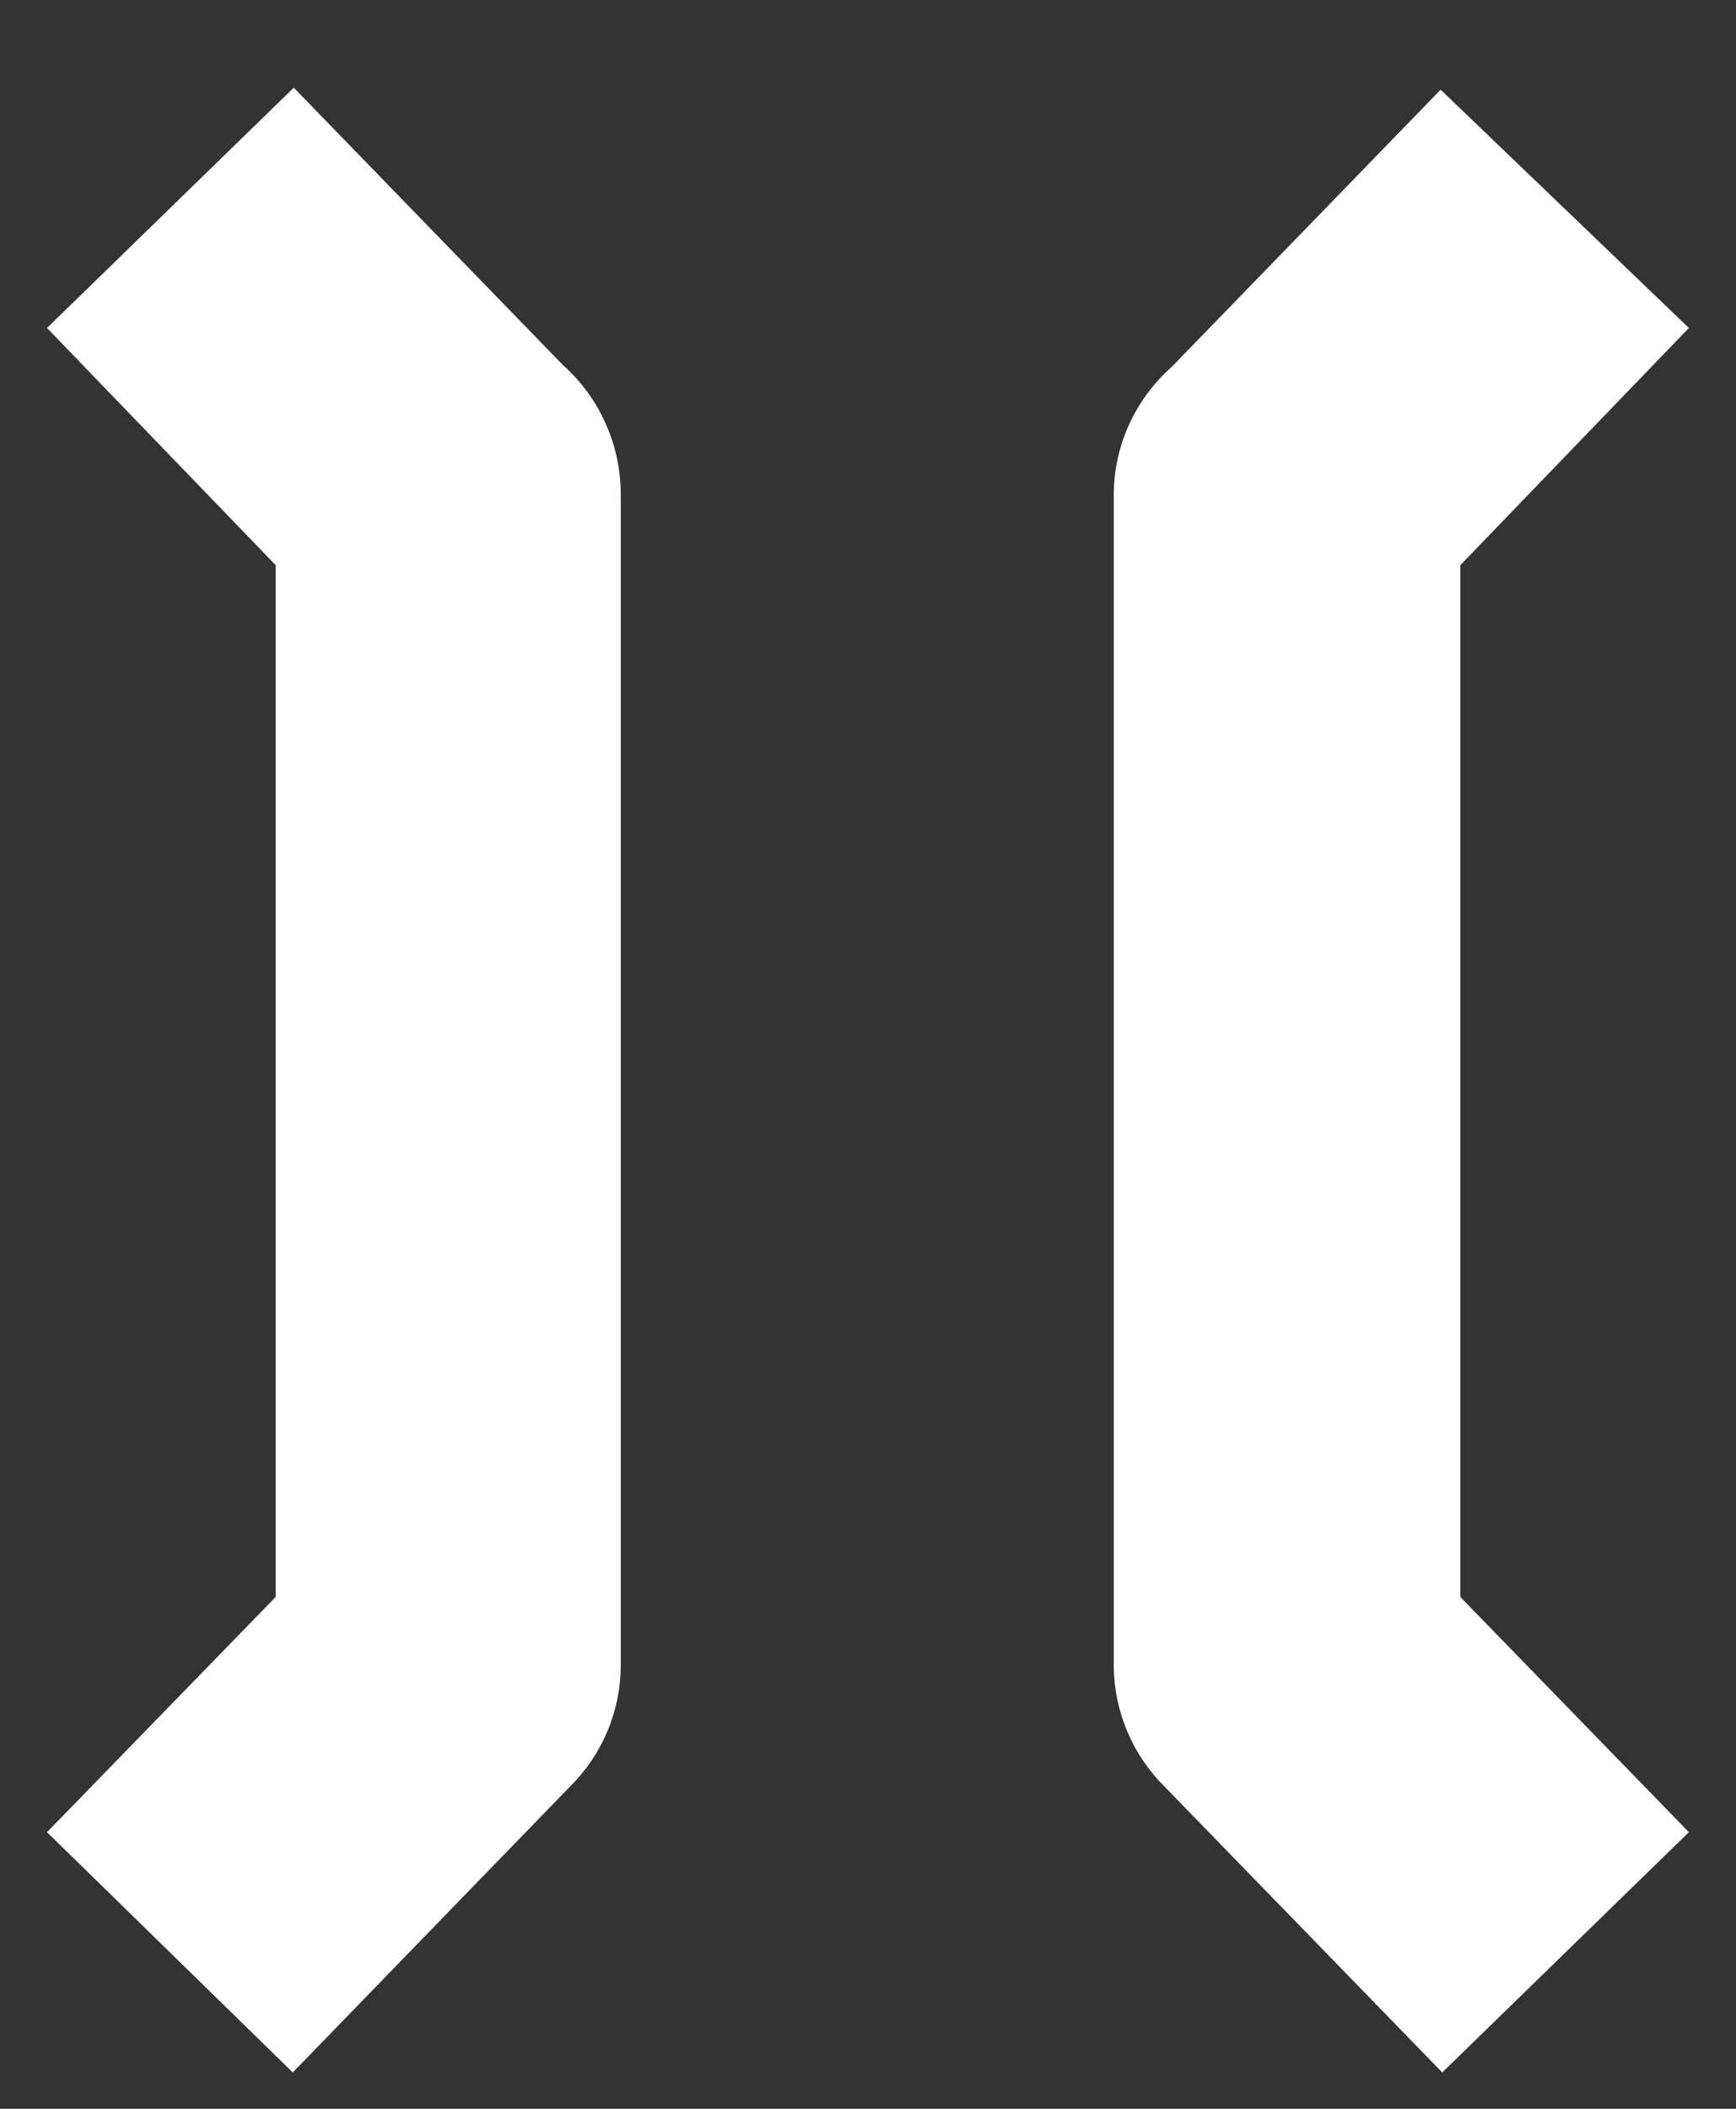 <svg width="14" height="17" viewBox="0 0 14 17" fill="none" xmlns="http://www.w3.org/2000/svg">
<rect x="0" y="0" width="14" height="17" fill="#333333" stroke="none"/>
<path d="M0.379 14.77L2.223 12.874V4.556L0.379 2.644L2.369 0.707L4.538 2.941C4.685 3.072 4.803 3.232 4.883 3.412C4.964 3.591 5.006 3.786 5.006 3.983V13.431C5.004 13.795 4.858 14.143 4.599 14.4L2.361 16.707L0.379 14.77ZM11.631 16.707L9.389 14.4C9.131 14.143 8.985 13.795 8.982 13.431V3.999C8.981 3.802 9.022 3.607 9.103 3.428C9.184 3.248 9.302 3.088 9.45 2.957L11.618 0.723L13.62 2.644L11.777 4.556V12.874L13.62 14.77L11.631 16.707Z" fill="white"/>
</svg>
